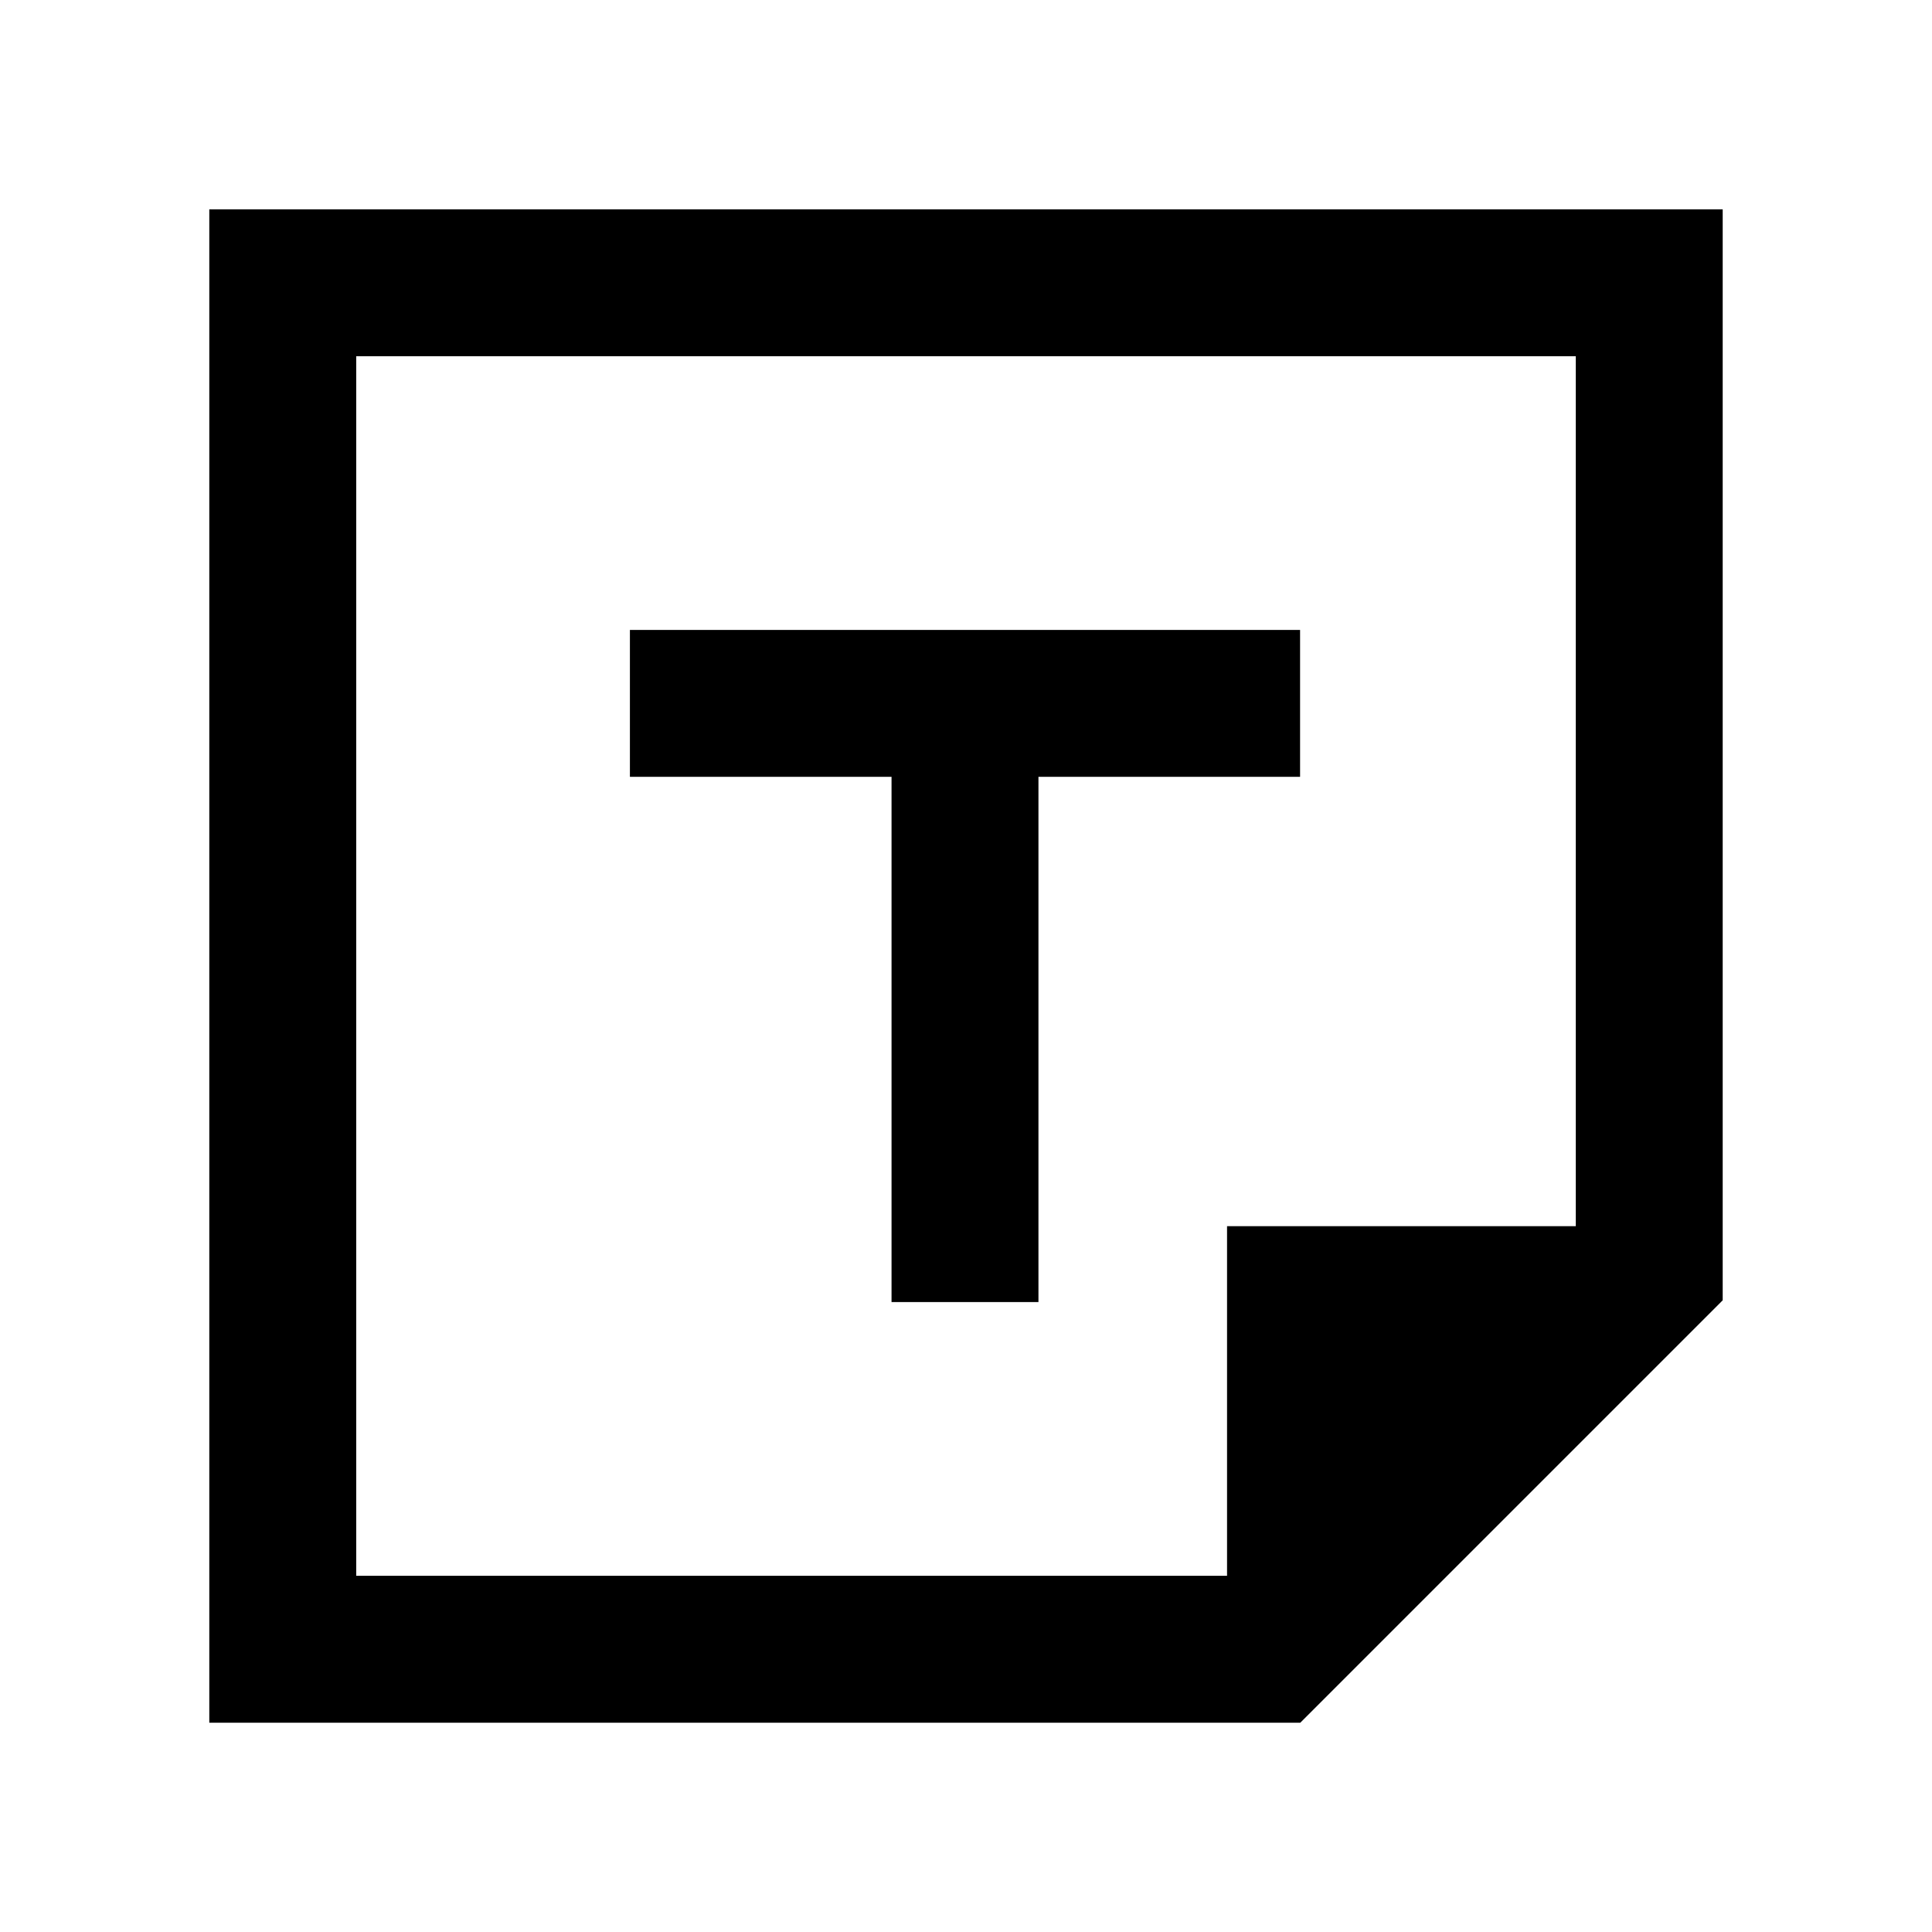 <svg xmlns="http://www.w3.org/2000/svg" height="48" viewBox="0 -960 960 960" width="48"><path d="M646.111-104H104v-752h752v542.111L646.111-104Zm-36.397-73v-173.714H783V-783H177v606h432.714ZM443-313h73v-261h130v-73H313v73h130v261Zm167 136Zm-433 0v-606 606Z"/></svg>